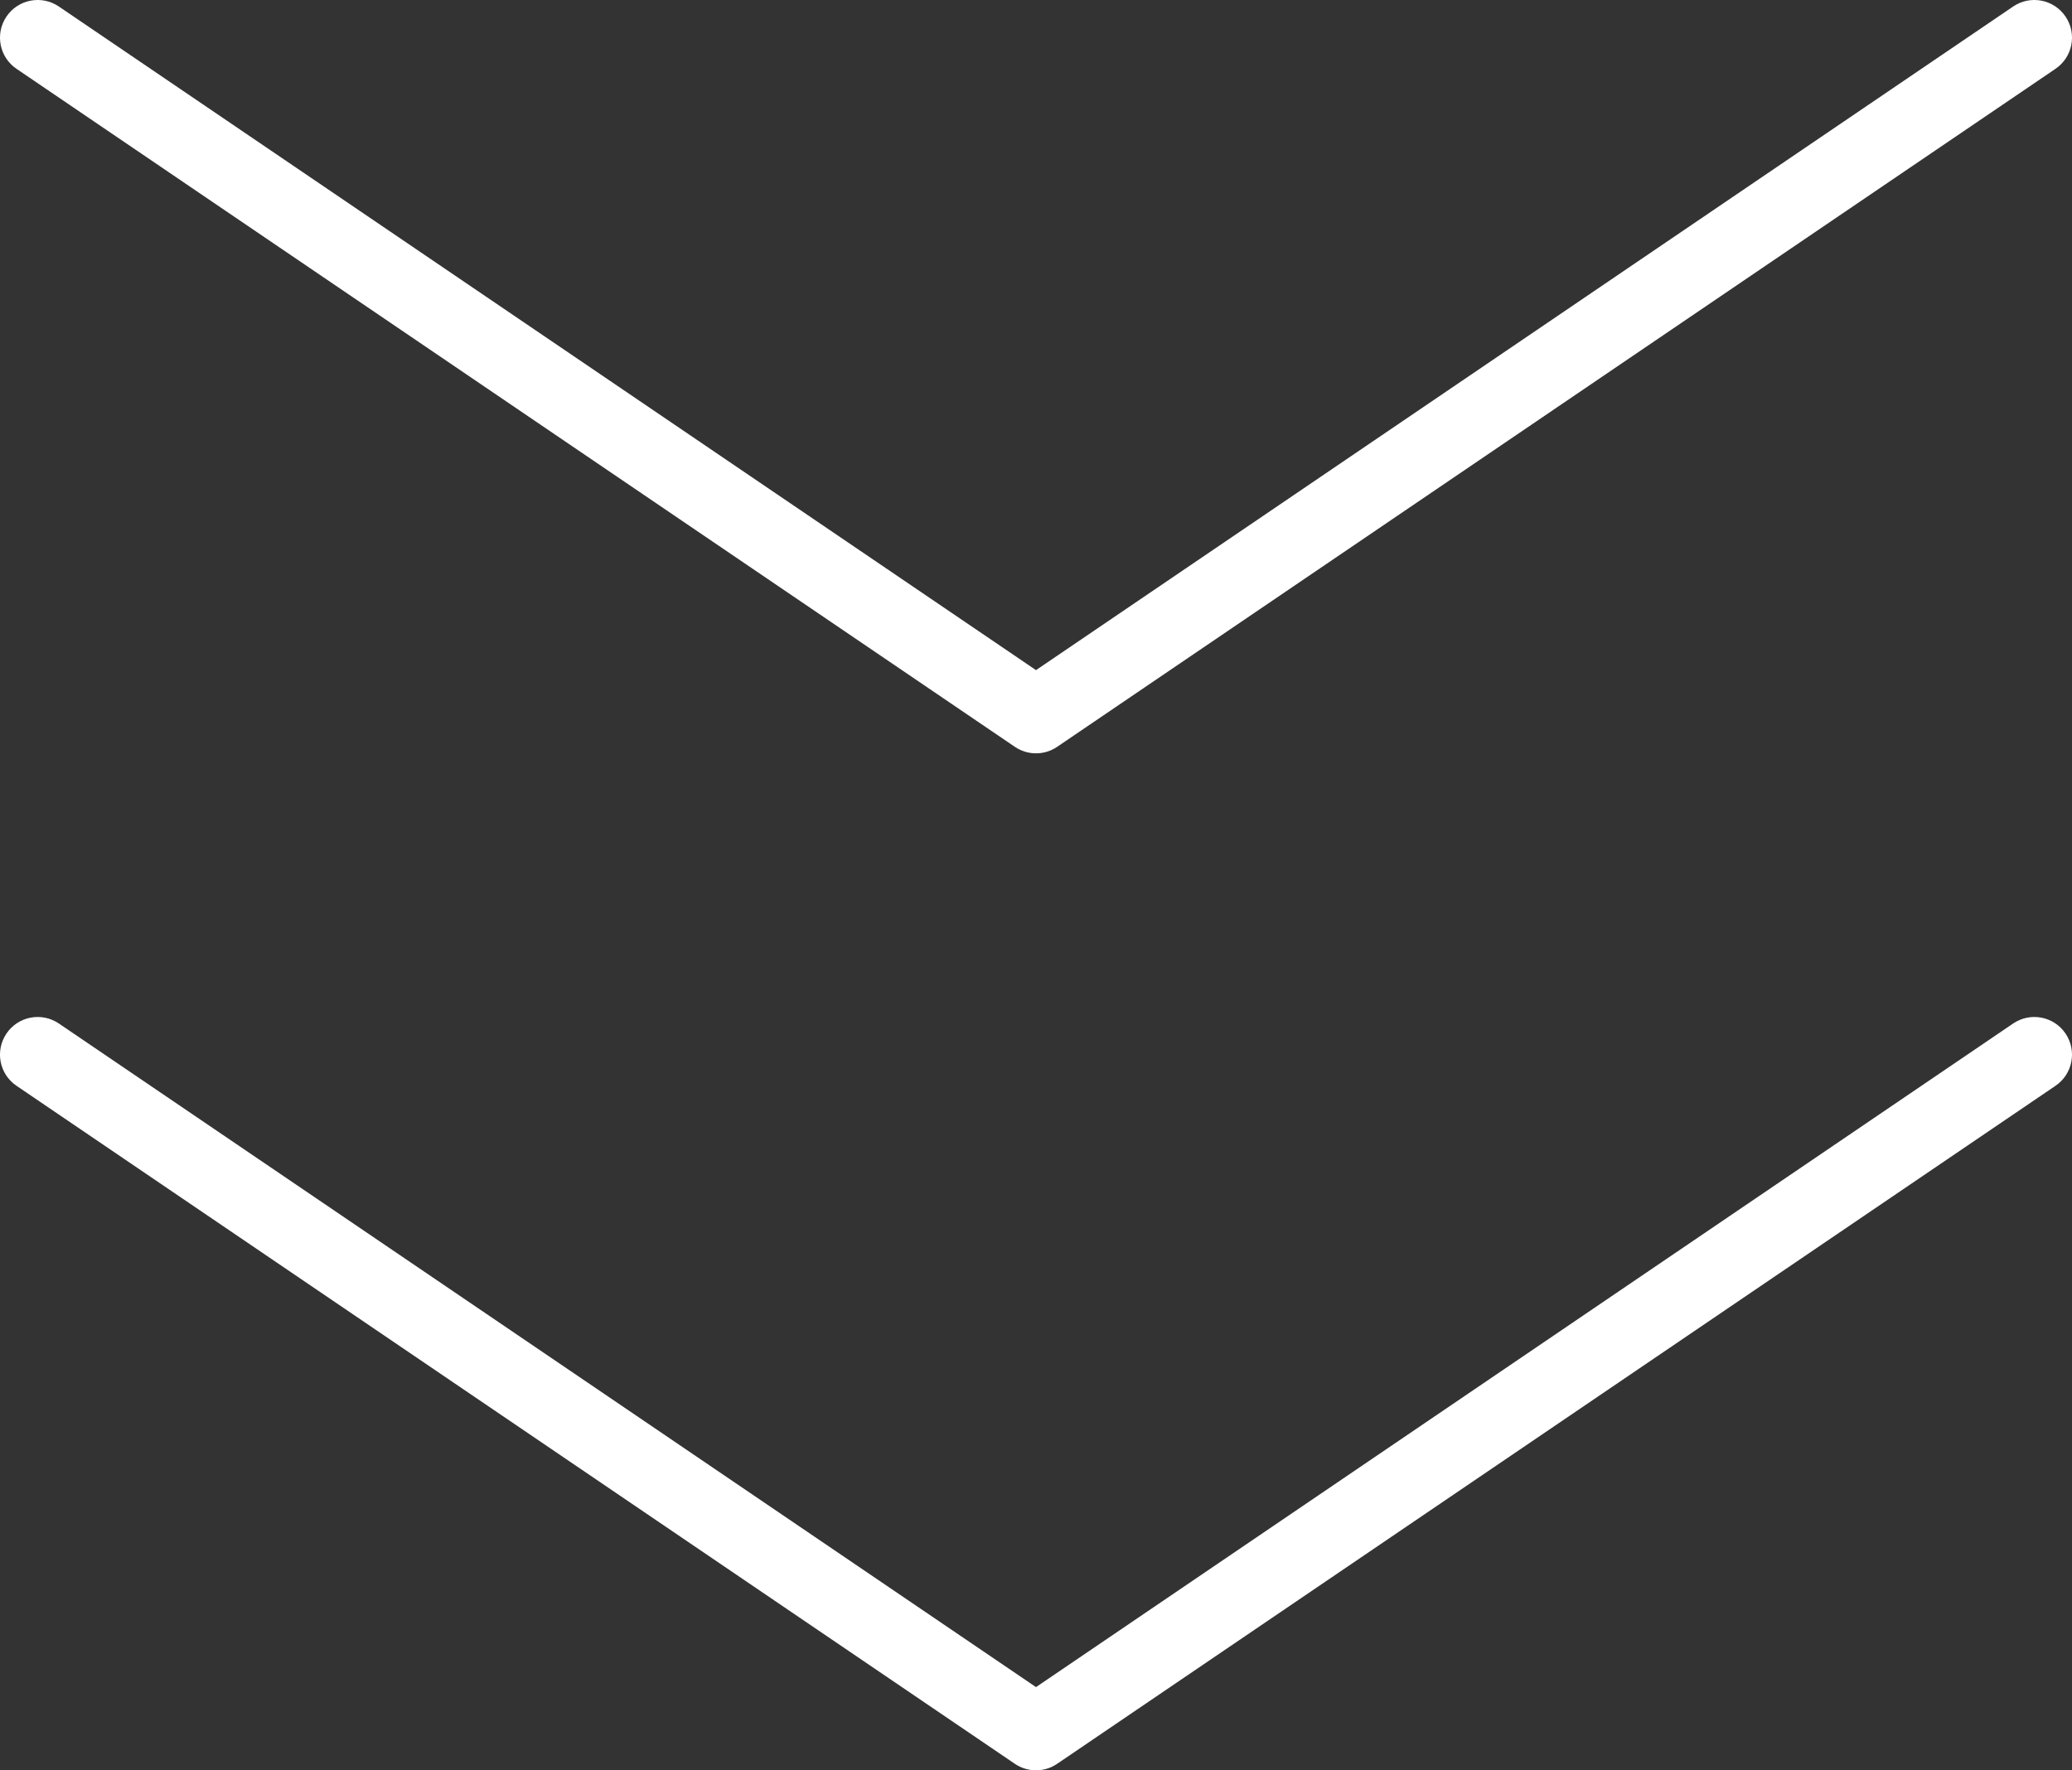 <svg width="55" height="47" viewBox="0 0 55 47" fill="none" xmlns="http://www.w3.org/2000/svg">
<rect x="0" y="0" width="55" height="47" fill="#333333" stroke="none"/>
<path d="M27.5 46L26.938 46.827C27.277 47.058 27.723 47.058 28.062 46.827L27.5 46ZM1.562 27.173C1.105 26.863 0.483 26.981 0.173 27.438C-0.138 27.895 -0.019 28.517 0.438 28.827L1.562 27.173ZM54.562 28.827C55.019 28.517 55.138 27.895 54.827 27.438C54.517 26.981 53.895 26.863 53.438 27.173L54.562 28.827ZM28.062 45.173L1.562 27.173L0.438 28.827L26.938 46.827L28.062 45.173ZM53.438 27.173L26.938 45.173L28.062 46.827L54.562 28.827L53.438 27.173Z" fill="white"/>
<path d="M27.5 19L26.938 19.827C27.277 20.058 27.723 20.058 28.062 19.827L27.5 19ZM1.562 0.173C1.105 -0.138 0.483 -0.019 0.173 0.438C-0.138 0.895 -0.019 1.517 0.438 1.827L1.562 0.173ZM54.562 1.827C55.019 1.517 55.138 0.895 54.827 0.438C54.517 -0.019 53.895 -0.138 53.438 0.173L54.562 1.827ZM28.062 18.173L1.562 0.173L0.438 1.827L26.938 19.827L28.062 18.173ZM53.438 0.173L26.938 18.173L28.062 19.827L54.562 1.827L53.438 0.173Z" fill="white"/>
</svg>

